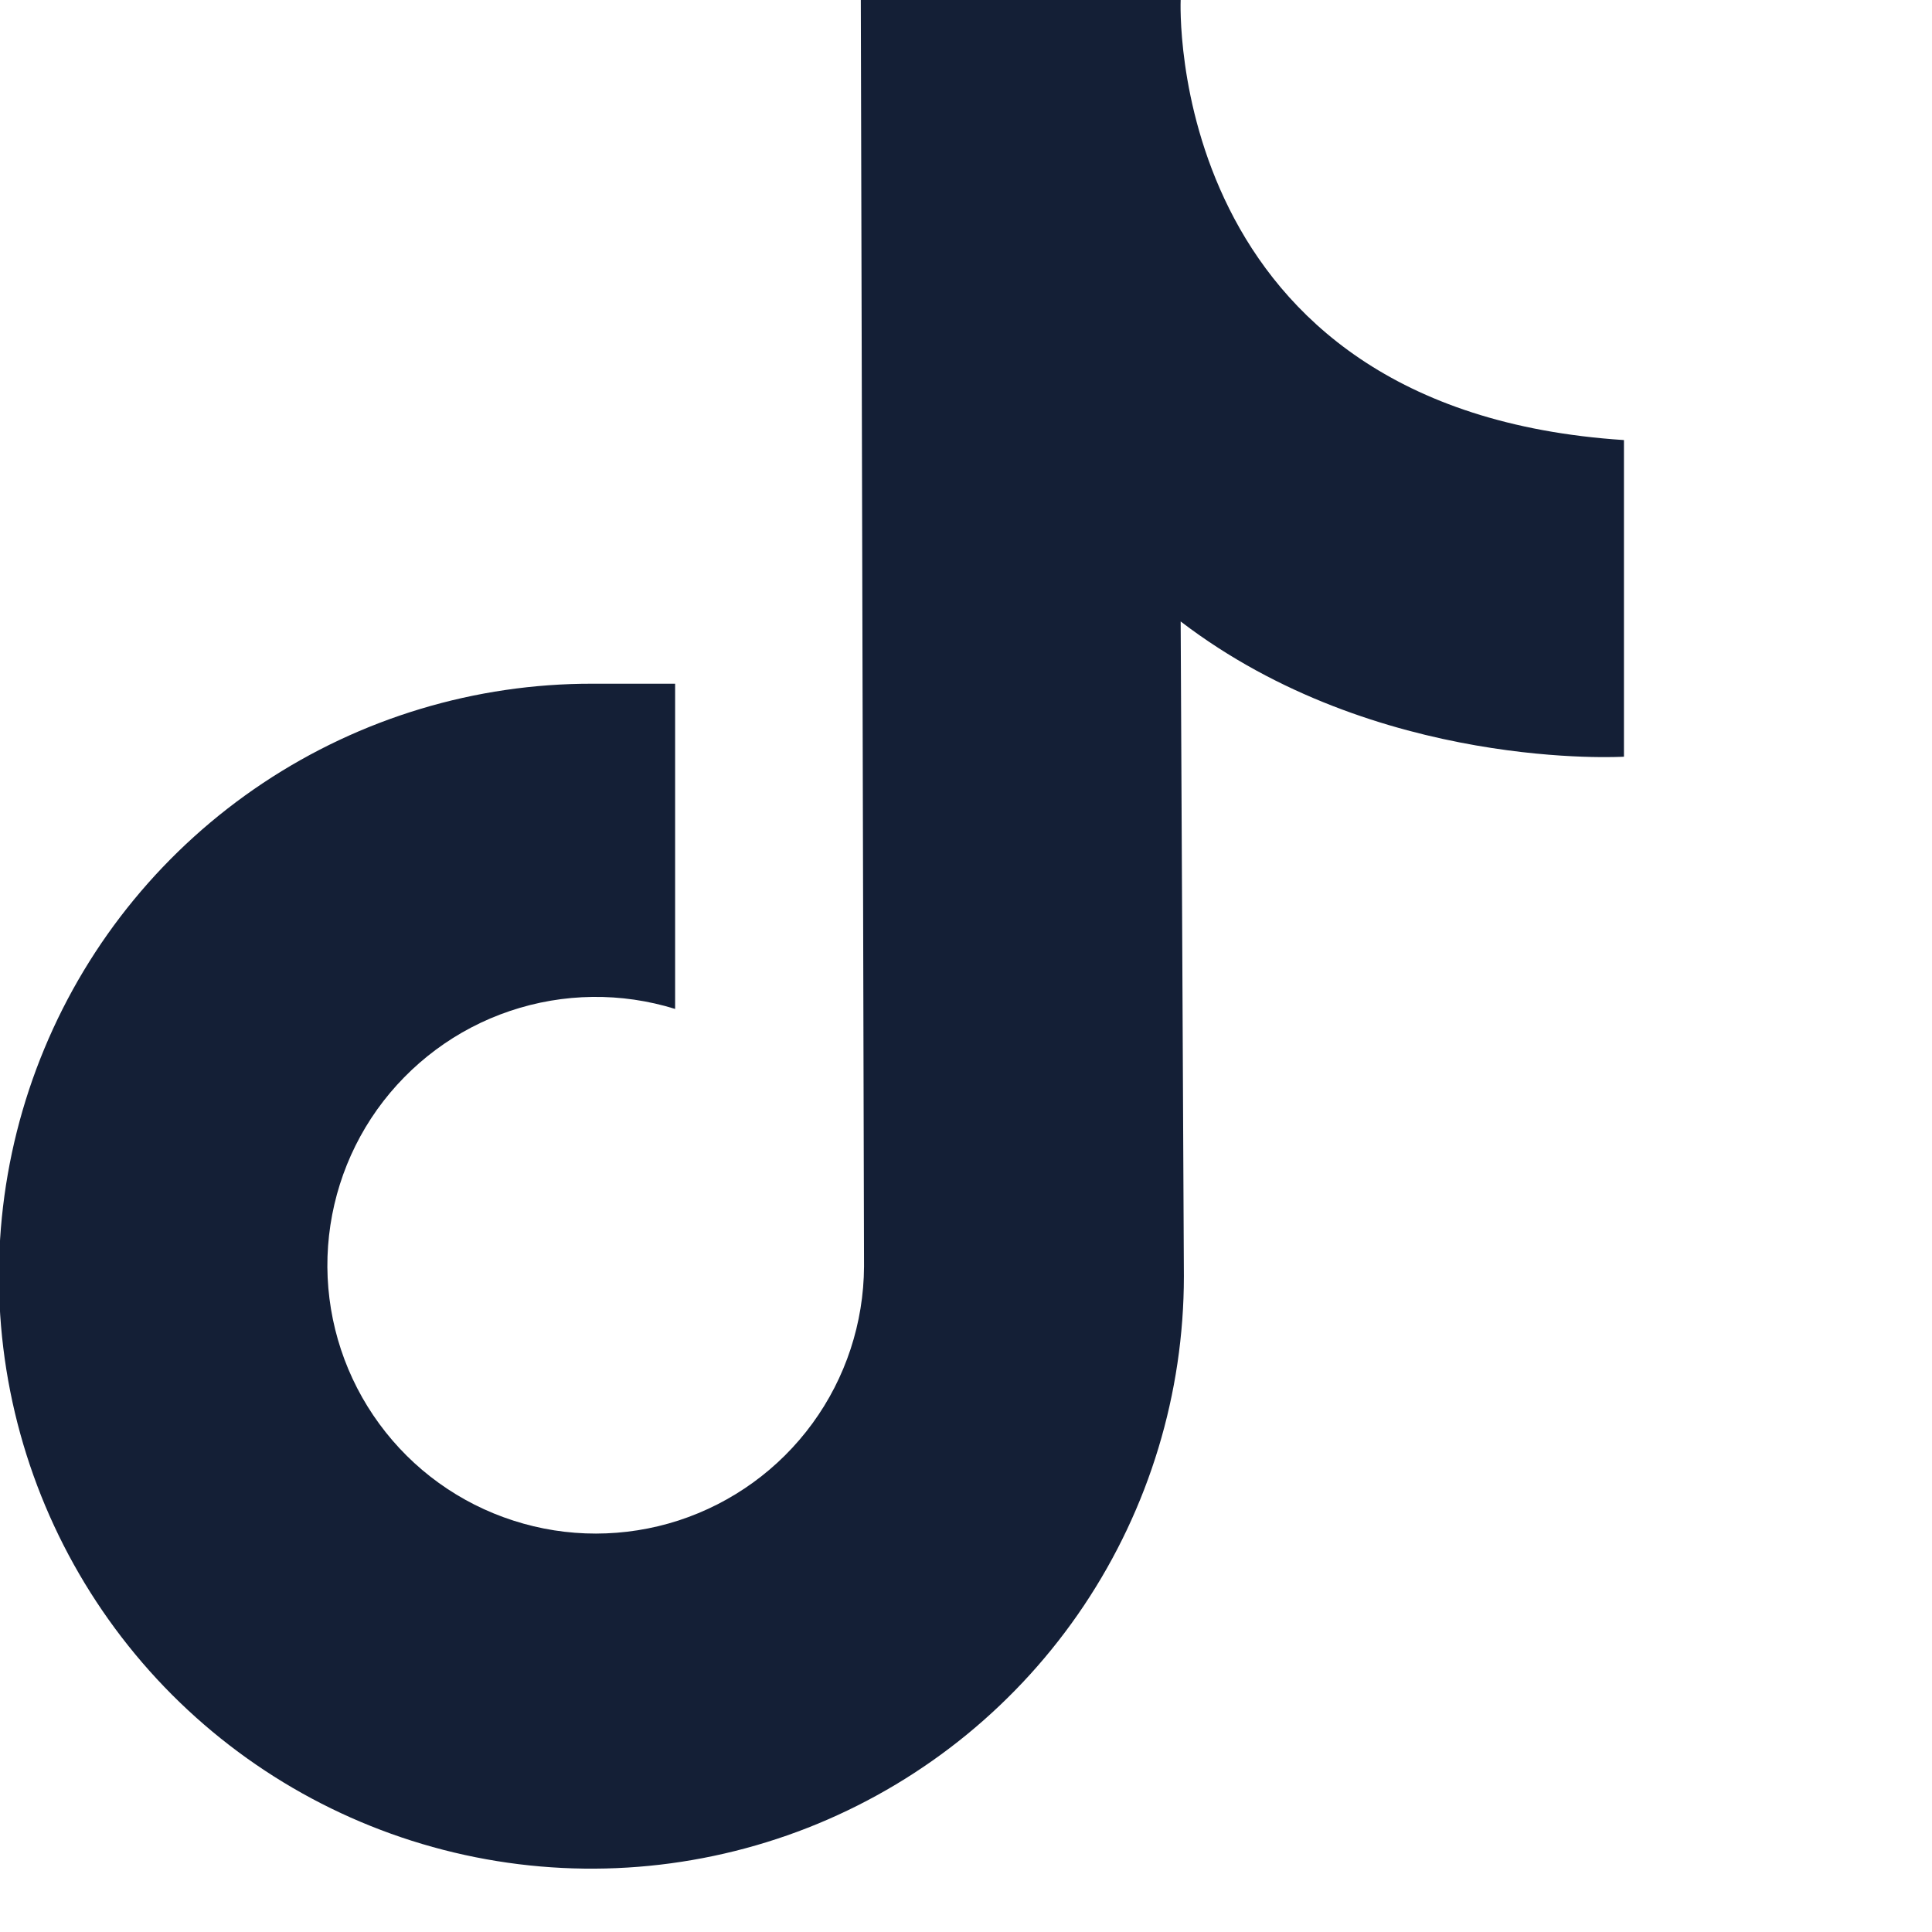 <svg width="18" height="18" viewBox="0 0 18 18" fill="none" xmlns="http://www.w3.org/2000/svg">
<g clip-path="url(#clip0_243_291)">
<path d="M8.02 0H11C11 0 10.83 3.82 15.13 4.1V7.05C15.13 7.05 12.83 7.19 11 5.79L11.03 11.89C11.03 12.982 10.706 14.05 10.099 14.958C9.492 15.866 8.629 16.573 7.62 16.991C6.611 17.408 5.5 17.517 4.429 17.303C3.358 17.089 2.375 16.563 1.603 15.79C0.832 15.017 0.307 14.032 0.095 12.961C-0.117 11.889 -0.006 10.779 0.413 9.771C0.832 8.762 1.541 7.901 2.451 7.295C3.36 6.69 4.428 6.368 5.52 6.37H6.29V9.4C5.788 9.244 5.249 9.251 4.751 9.419C4.252 9.587 3.82 9.909 3.514 10.337C3.209 10.765 3.047 11.279 3.05 11.805C3.054 12.331 3.223 12.842 3.534 13.266C3.845 13.691 4.282 14.006 4.783 14.167C5.283 14.329 5.822 14.328 6.322 14.166C6.822 14.003 7.259 13.687 7.569 13.262C7.879 12.838 8.047 12.326 8.05 11.8L8.02 0Z" fill="#141F36"/>
</g>
<defs>
<clipPath id="clip0_243_291">
<rect width="18" height="18" fill="white" transform="translate(-0.01)"/>
</clipPath>
</defs>
</svg>
